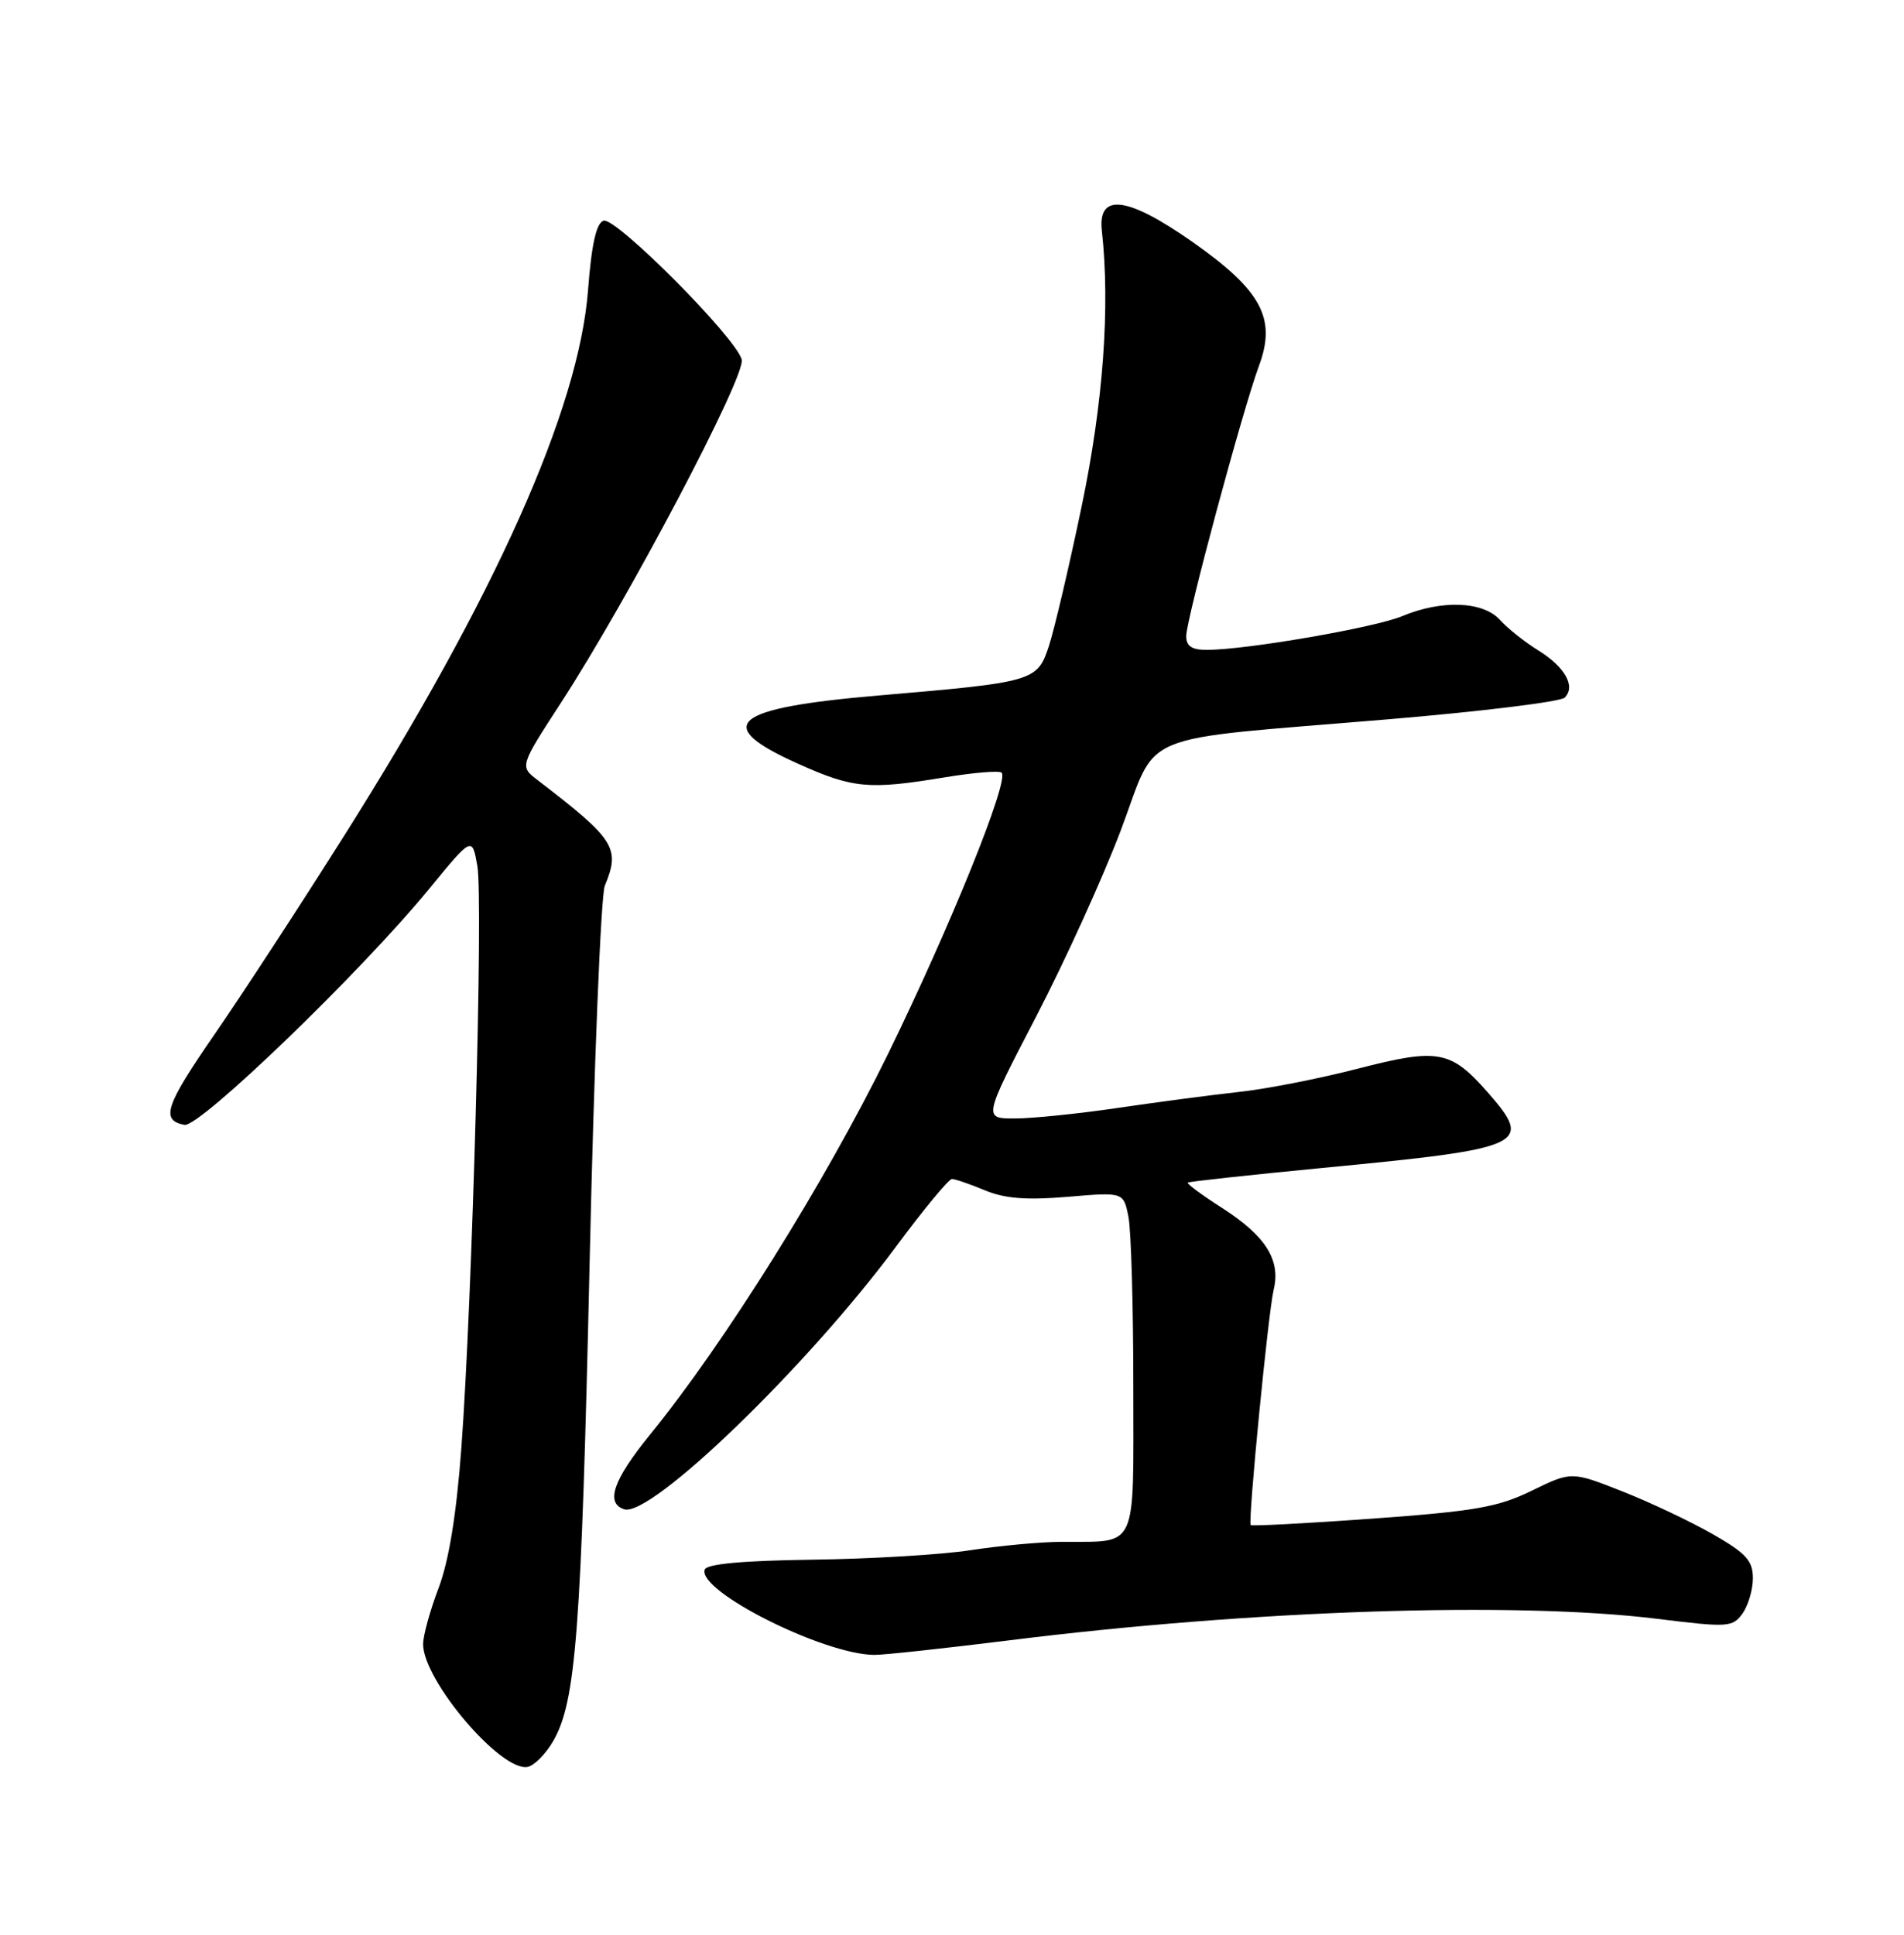 <?xml version="1.0" encoding="UTF-8" standalone="no"?>
<!DOCTYPE svg PUBLIC "-//W3C//DTD SVG 1.1//EN" "http://www.w3.org/Graphics/SVG/1.1/DTD/svg11.dtd" >
<svg xmlns="http://www.w3.org/2000/svg" xmlns:xlink="http://www.w3.org/1999/xlink" version="1.1" viewBox="0 0 252 256">
 <g >
 <path fill="currentColor"
d=" M 73.19 230.42 C 76.23 225.20 76.93 216.12 78.04 167.00 C 78.62 140.88 79.53 118.47 80.05 117.20 C 82.12 112.19 81.42 111.10 71.14 103.21 C 68.78 101.40 68.78 101.40 74.27 92.95 C 83.23 79.15 98.73 49.73 98.17 47.58 C 97.43 44.69 81.48 28.67 79.88 29.20 C 78.92 29.52 78.29 32.33 77.83 38.38 C 76.62 54.15 65.54 78.93 45.55 110.58 C 39.68 119.88 31.95 131.72 28.39 136.87 C 21.86 146.33 21.23 148.22 24.41 148.84 C 26.40 149.22 47.74 128.66 56.82 117.59 C 62.49 110.67 62.49 110.67 63.18 114.59 C 63.97 119.08 62.51 172.08 61.06 191.62 C 60.41 200.40 59.41 206.52 58.05 210.12 C 56.92 213.08 56.00 216.42 56.00 217.55 C 56.00 222.34 66.32 234.47 69.83 233.79 C 70.69 233.63 72.20 232.11 73.19 230.42 Z  M 133.69 217.03 C 165.75 213.03 200.61 211.88 219.36 214.20 C 228.67 215.35 229.30 215.32 230.61 213.52 C 231.37 212.47 232.00 210.36 232.00 208.83 C 232.00 206.51 231.11 205.53 226.75 203.03 C 223.86 201.37 218.46 198.81 214.74 197.34 C 207.99 194.68 207.99 194.68 202.74 197.24 C 198.26 199.43 195.20 199.96 181.63 200.94 C 172.89 201.57 165.65 201.95 165.53 201.79 C 165.16 201.28 167.86 173.61 168.57 170.68 C 169.53 166.73 167.54 163.56 161.79 159.86 C 159.11 158.15 157.05 156.63 157.21 156.48 C 157.37 156.34 165.38 155.47 175.00 154.54 C 202.02 151.95 203.01 151.49 196.87 144.50 C 192.01 138.97 190.33 138.66 179.72 141.40 C 174.65 142.71 167.57 144.10 164.00 144.48 C 160.43 144.87 153.22 145.82 148.00 146.59 C 142.78 147.36 136.62 147.99 134.32 147.99 C 130.13 148.00 130.13 148.00 137.09 134.60 C 140.92 127.24 145.98 116.10 148.34 109.87 C 153.39 96.49 149.67 98.04 183.80 95.17 C 196.07 94.14 206.55 92.85 207.09 92.31 C 208.58 90.82 207.15 88.26 203.58 86.05 C 201.82 84.96 199.54 83.15 198.53 82.03 C 196.29 79.55 190.82 79.34 185.58 81.53 C 181.93 83.05 164.99 85.98 159.75 85.99 C 157.75 86.00 157.00 85.50 157.00 84.17 C 157.00 81.96 164.48 54.18 166.63 48.40 C 168.96 42.14 166.98 38.45 157.87 32.04 C 149.23 25.98 145.28 25.47 145.83 30.50 C 146.95 40.58 146.02 53.32 143.16 67.00 C 141.50 74.97 139.54 83.30 138.82 85.50 C 137.28 90.15 136.87 90.27 116.21 92.03 C 96.81 93.69 94.18 95.92 105.59 101.04 C 112.91 104.33 114.98 104.52 125.07 102.85 C 128.90 102.22 132.28 101.94 132.57 102.24 C 133.60 103.27 125.79 122.58 117.51 139.50 C 109.23 156.39 95.90 177.71 86.03 189.83 C 81.17 195.81 80.10 198.87 82.60 199.70 C 86.08 200.86 106.78 180.88 118.56 164.99 C 122.23 160.04 125.57 156.00 125.99 156.00 C 126.41 156.00 128.36 156.67 130.33 157.49 C 132.96 158.59 135.83 158.82 141.30 158.36 C 148.70 157.73 148.70 157.73 149.35 160.99 C 149.71 162.78 150.00 172.92 150.00 183.51 C 150.00 205.46 150.71 203.94 140.50 204.01 C 137.75 204.02 132.35 204.52 128.50 205.11 C 124.65 205.71 115.23 206.27 107.57 206.37 C 98.26 206.50 93.52 206.93 93.27 207.69 C 92.32 210.53 108.93 218.89 115.69 218.97 C 116.89 218.99 124.99 218.11 133.69 217.03 Z "/>
</g>
</svg>